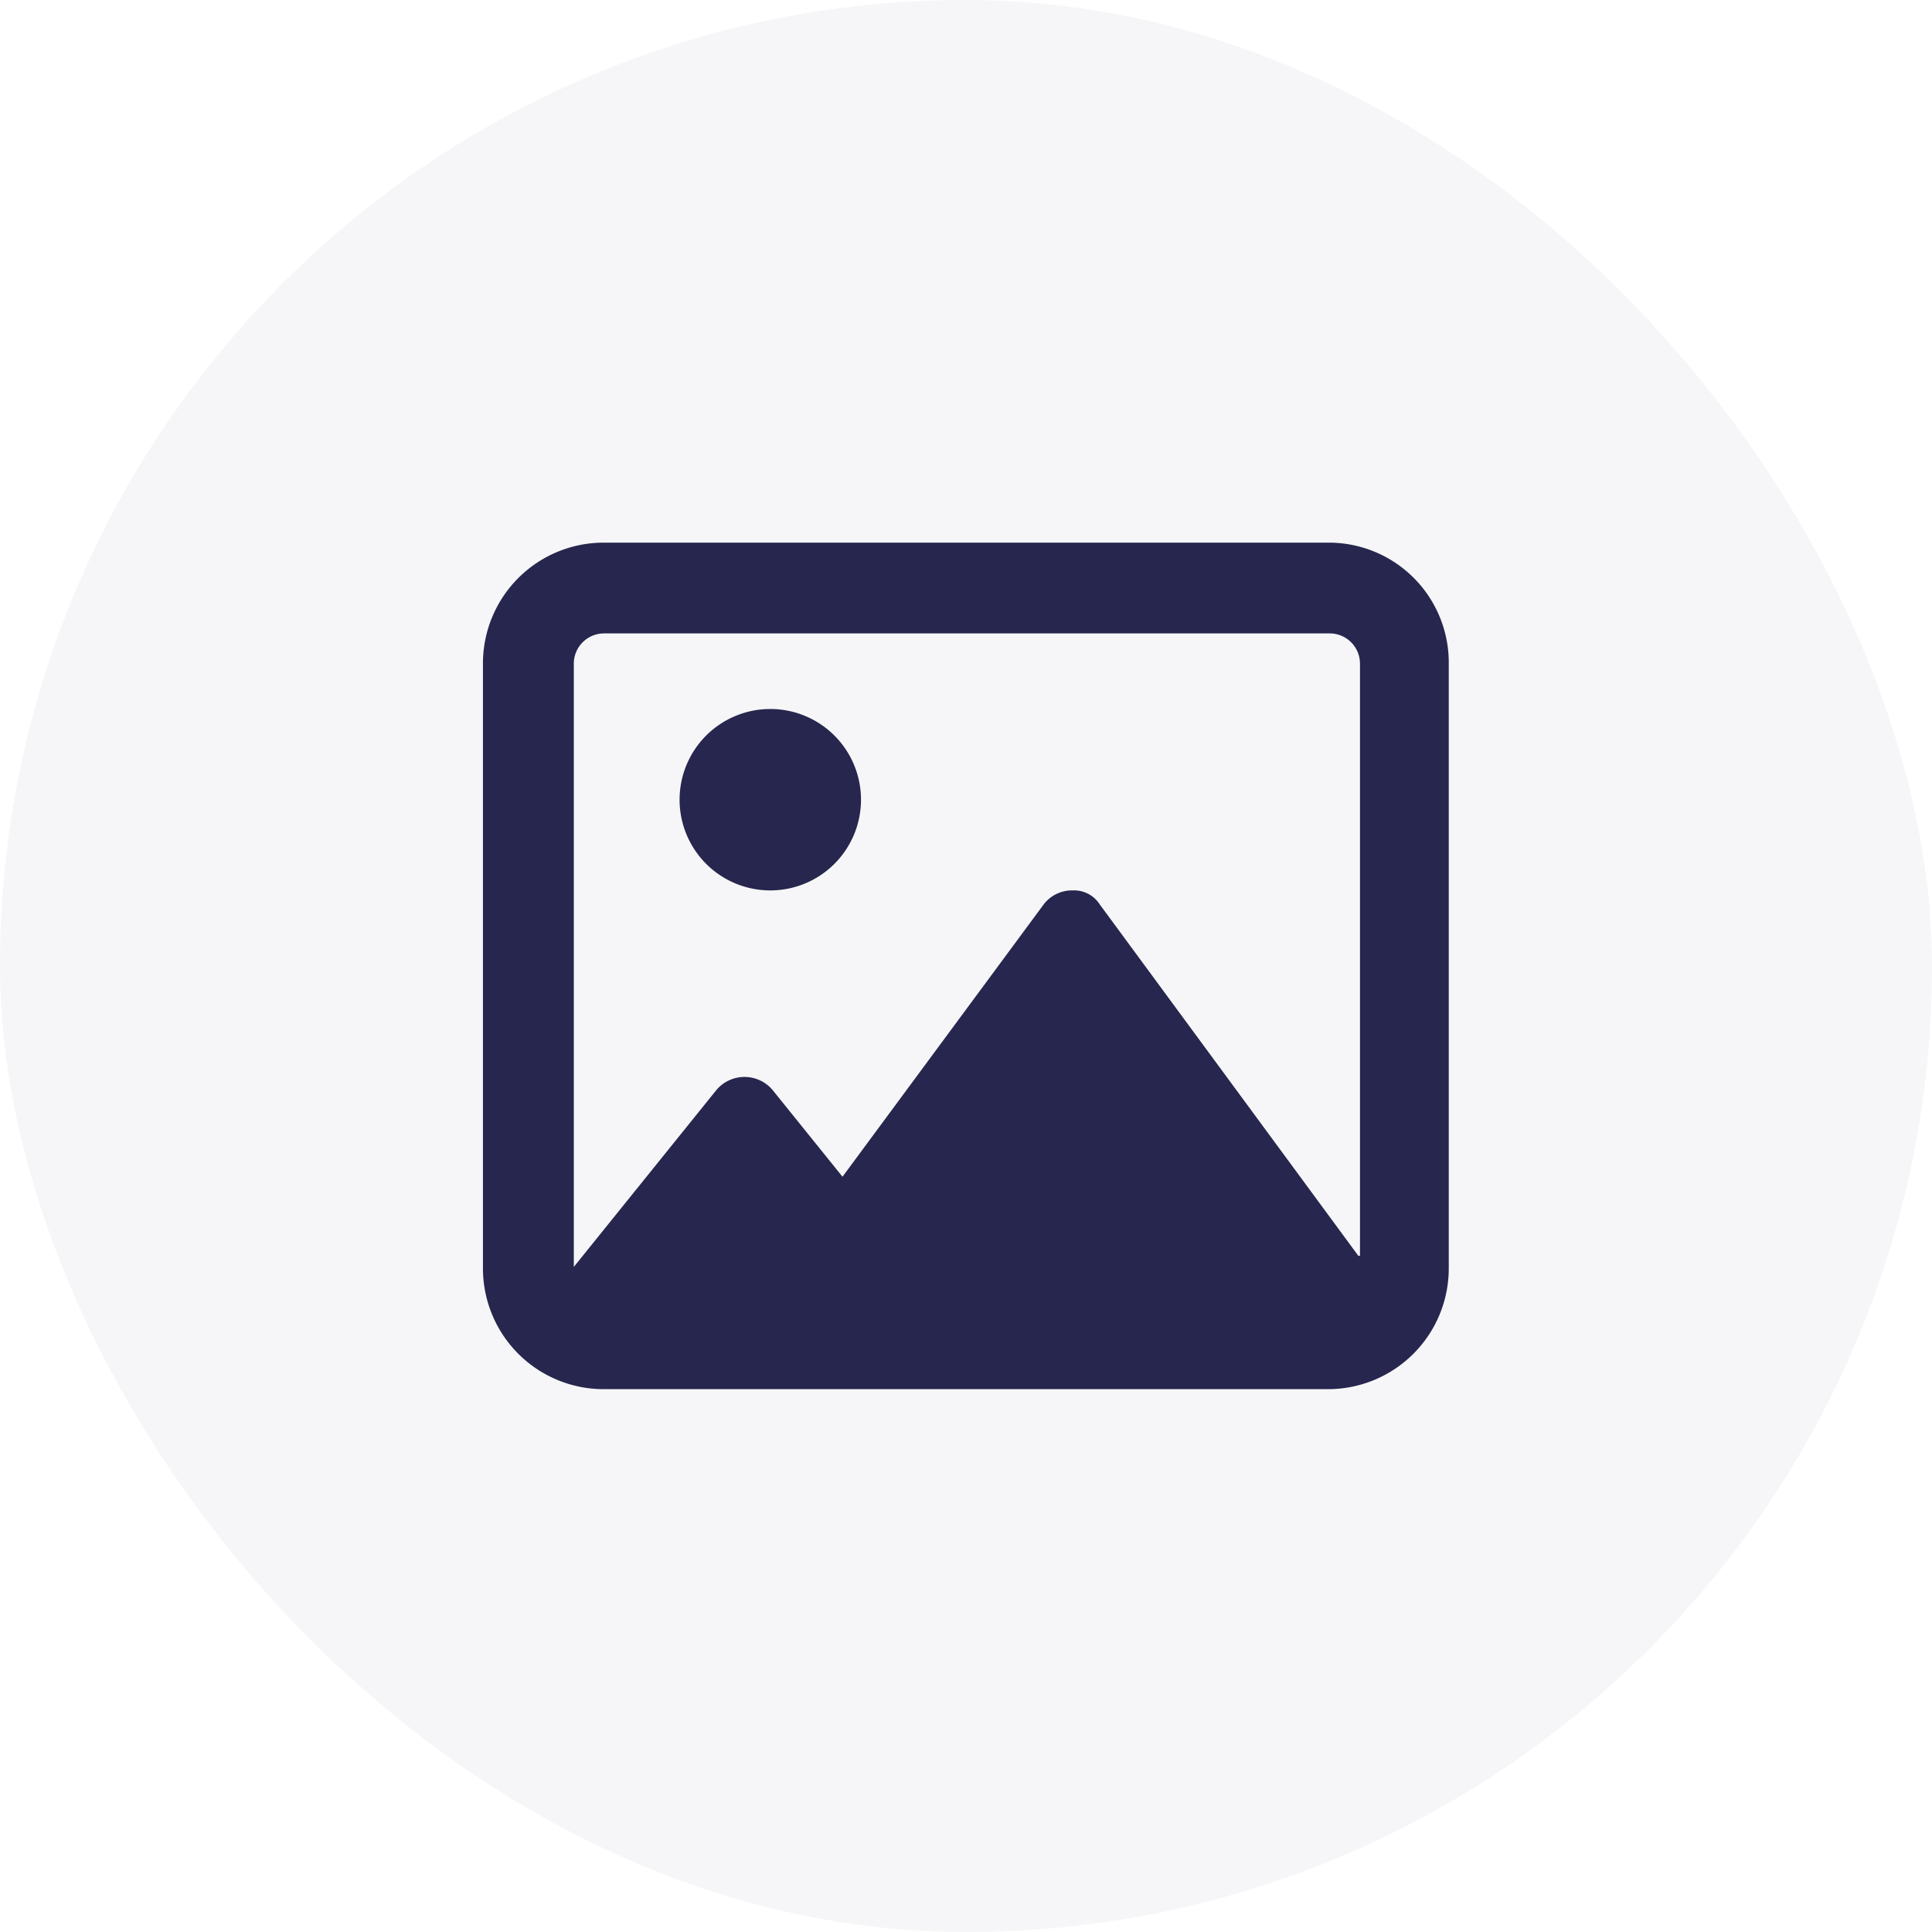 <svg xmlns="http://www.w3.org/2000/svg" width="40" height="40" viewBox="0 0 40 40"><defs><style>.a,.b{fill:#26264e;}.a{opacity:0.04;}</style></defs><g transform="translate(-1316 -132)"><rect class="a" width="40" height="40" rx="20" transform="translate(1316 132)"/><path class="b" d="M5.939,35.444a1.878,1.878,0,1,0,1.878,1.878A1.878,1.878,0,0,0,5.939,35.444ZM17.487,32H2.46a2.5,2.5,0,0,0-2.47,2.5V47.026a2.5,2.5,0,0,0,2.469,2.5H17.486a2.5,2.5,0,0,0,2.5-2.5V34.5A2.483,2.483,0,0,0,17.487,32Zm.626,14.764L12.76,39.49a.63.63,0,0,0-.56-.29.737.737,0,0,0-.6.289L7.434,45.128l-1.451-1.8a.761.761,0,0,0-1.156,0L1.871,46.995h0l0-12.49a.627.627,0,0,1,.626-.626H17.522a.627.627,0,0,1,.626.626v12.26Z" transform="translate(1326.009 111.235)"/></g></svg>
